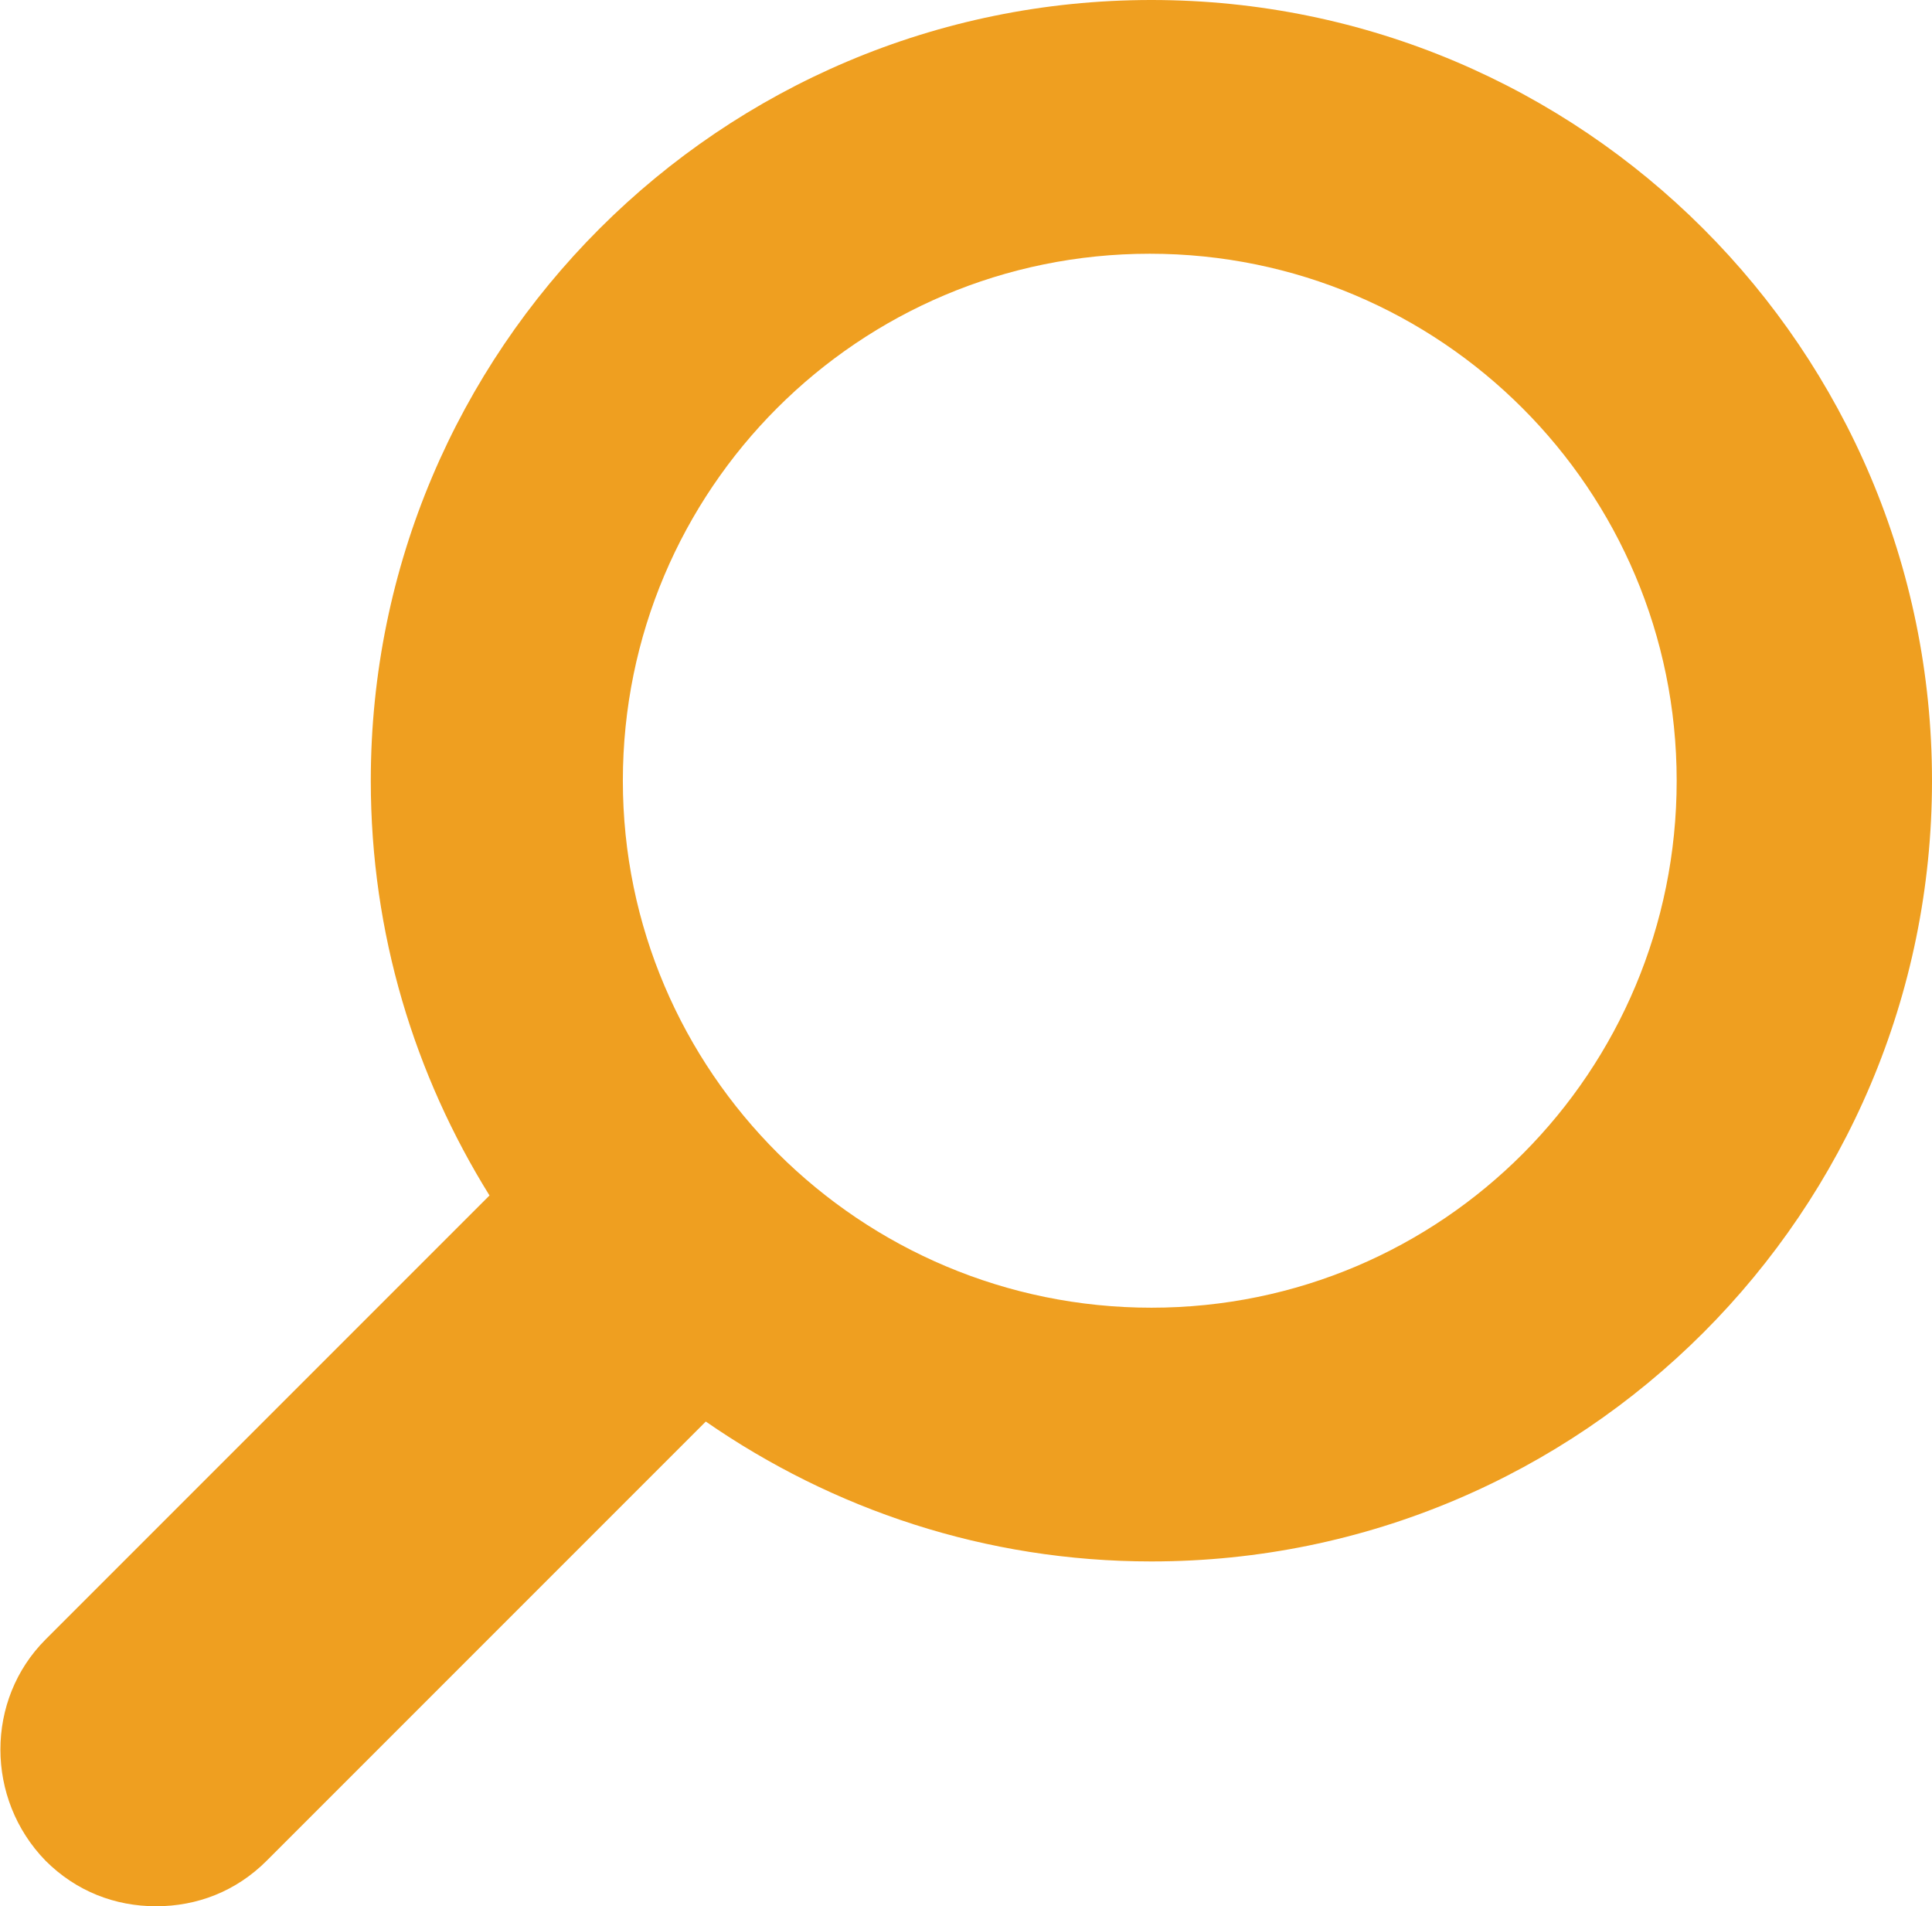 <?xml version="1.0" encoding="utf-8"?>
<!-- Generator: Adobe Illustrator 19.0.0, SVG Export Plug-In . SVG Version: 6.00 Build 0)  -->
<svg version="1.1" id="Layer_1" xmlns="http://www.w3.org/2000/svg" xmlns:xlink="http://www.w3.org/1999/xlink" x="0px" y="0px"
	 viewBox="0 0 118.8 117.2" style="enable-background:new 0 0 118.8 117.2;" xml:space="preserve">
<path id="XMLID_2_" style="fill:#ef9f20;" d="M2.8,114.4c1.9,1.9,4.3,2.8,6.8,2.8c2.5,0,4.9-0.9,6.8-2.8l27-27
	c7.8,5.4,17.2,8.6,27.4,8.6c26.5,0,48-21.5,48-48c0-26.5-21.5-48-48-48c-26.5,0-48,21.5-48,48c0,9.4,2.7,18.1,7.3,25.5L2.8,100.8
	C-0.9,104.5-0.9,110.6,2.8,114.4z M38.3,48c0-17.9,14.5-32.4,32.4-32.4c17.9,0,32.4,14.5,32.4,32.4S88.7,80.4,70.8,80.4
	C52.9,80.4,38.3,65.9,38.3,48z"/>
</svg>
